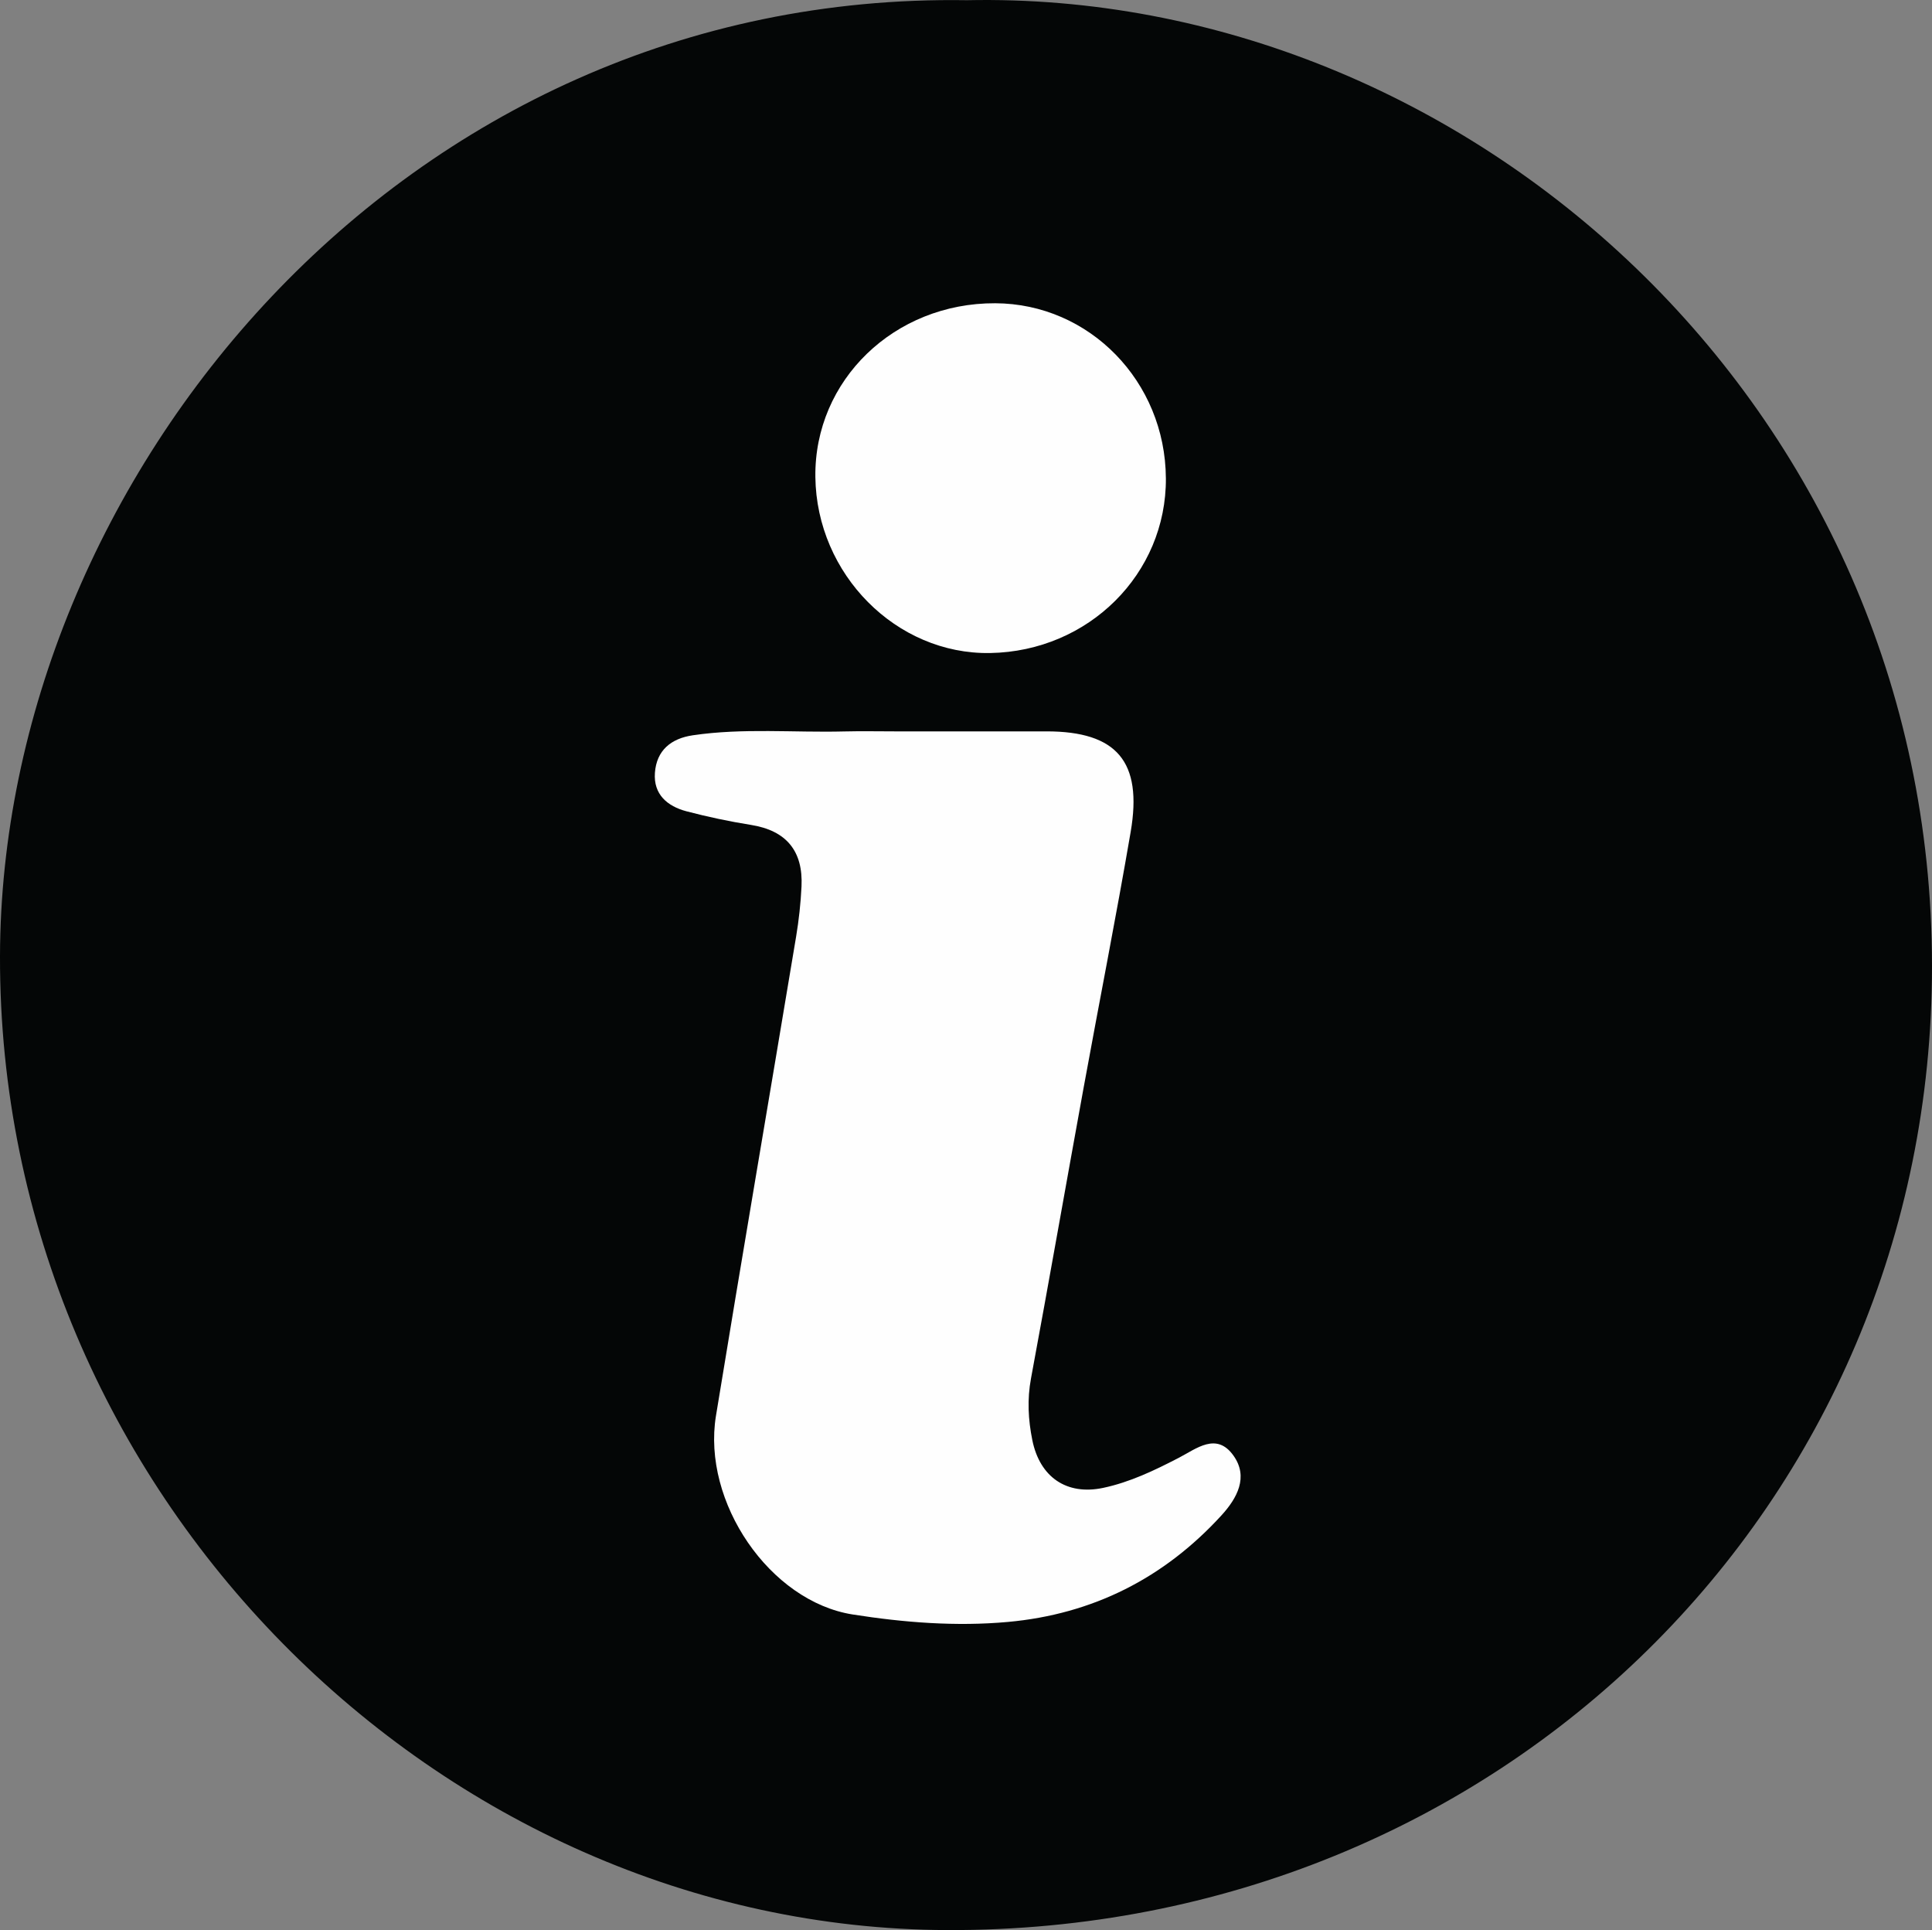 <?xml version="1.0" encoding="UTF-8"?>
<svg id="Layer_1" data-name="Layer 1" xmlns="http://www.w3.org/2000/svg" viewBox="0 0 1145.54 1144.21">
  <rect x="0" y="0" width="1145.54" height="1144.21" fill="#808080" stroke="none"/>
  <path d="M573.34.12c295.36-6.21,572.1,239.27,572.2,572.49.1,319.39-256.13,572.63-583.73,571.6C260.95,1143.25-.73,884.99,0,566.78.65,285.12,237.7-5.19,573.34.12Z" style="fill: #040606; stroke-width: 0px;"/>
  <path d="M530.64,433.58c30,0,59.99-.02,89.99,0,41.49.04,56.93,17.83,49.78,59.59-8.68,50.69-18.7,101.16-27.92,151.76-10.47,57.4-20.53,114.87-31.18,172.24-2.31,12.43-1.67,24.45.79,36.6,4.43,21.88,20.3,32.87,42,28.29,15.84-3.35,30.4-10.35,44.74-17.77,10.61-5.49,22.48-15.49,32.54-1.34,9.05,12.72,2.09,25.29-7.09,35.35-34.05,37.27-76.35,58.67-126.69,63.24-30.79,2.79-61.62.35-91.98-4.42-49.16-7.72-89.47-66.62-81.1-117.81,15.5-94.72,31.74-189.31,47.51-283.99,1.64-9.83,2.73-19.82,3.21-29.77,1.01-20.96-8.89-33.15-29.97-36.52-12.85-2.06-25.66-4.75-38.24-8.07-11.32-2.98-19.65-10.03-18.71-22.82.98-13.27,9.48-20.32,22.46-22.24,29.86-4.41,59.9-1.52,89.86-2.28,9.99-.25,20-.04,30-.04Z" style="fill: #fefefe; stroke-width: 0px;"/>
  <path d="M691.29,283.5c.35,56.7-45.83,102.63-104.2,103.64-55.65.96-102.94-46.67-103.64-104.38-.69-57.36,46.78-103.21,106.63-102.98,55.86.22,100.85,46.32,101.2,103.71Z" style="fill: #fefefe; stroke-width: 0px;"/>
</svg>